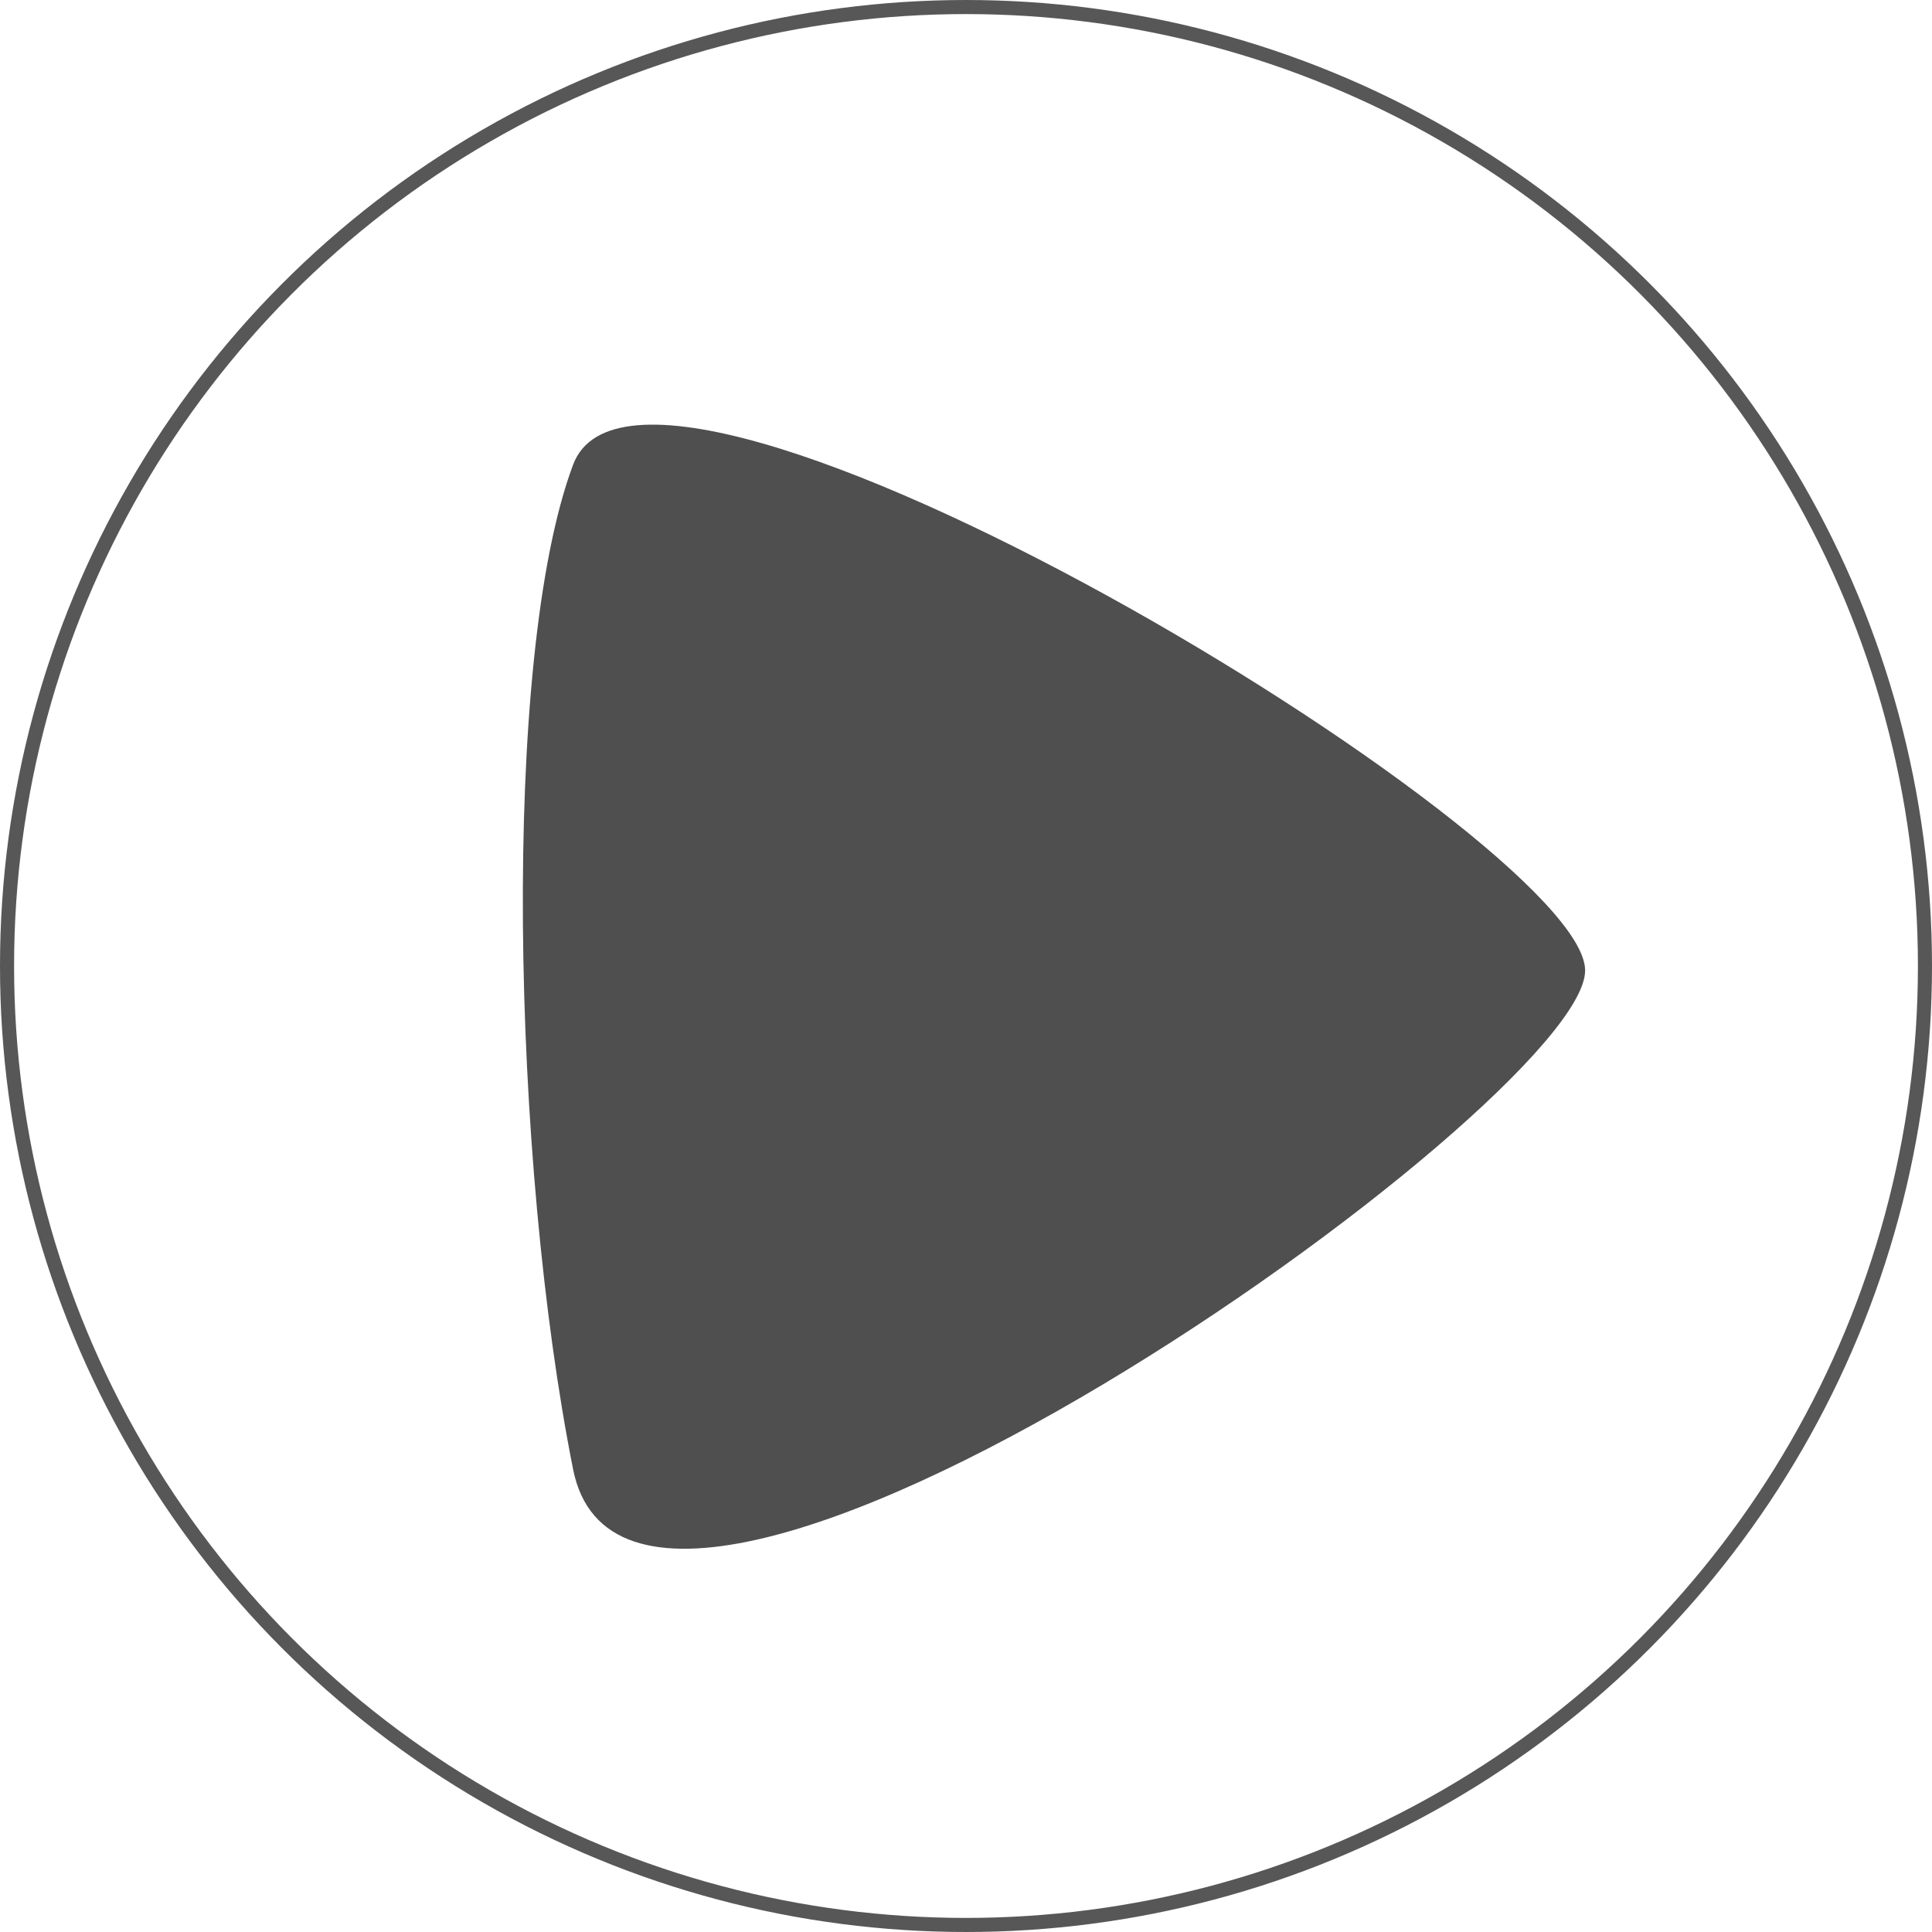 <svg xmlns="http://www.w3.org/2000/svg" viewBox="0 0 68.608 68.608">
  <defs>
    <style>
      .cls-1, .cls-4 {
        fill: none;
      }

      .cls-1 {
        stroke: #575757;
        stroke-width: 0.5px;
      }

      .cls-2 {
        fill: rgba(33,33,33,0.79);
      }

      .cls-3 {
        stroke: none;
      }
    </style>
  </defs>
  <g id="ic_btn_play" transform="translate(-342 -242)">
    <g id="Ellipse_225" data-name="Ellipse 225" class="cls-1" transform="translate(342 242)">
      <circle class="cls-3" cx="34.304" cy="34.304" r="34.304"/>
      <circle class="cls-4" cx="34.304" cy="34.304" r="34.054"/>
    </g>
    <path id="Path_206" data-name="Path 206" class="cls-2" d="M2290.2,1290.75c-.038-4.71-33.359-24.842-35.938-17.954s-2.173,24.776,0,35.679S2290.241,1295.46,2290.2,1290.75Z" transform="translate(-1891.91 -1014.295)"/>
  </g>
</svg>
